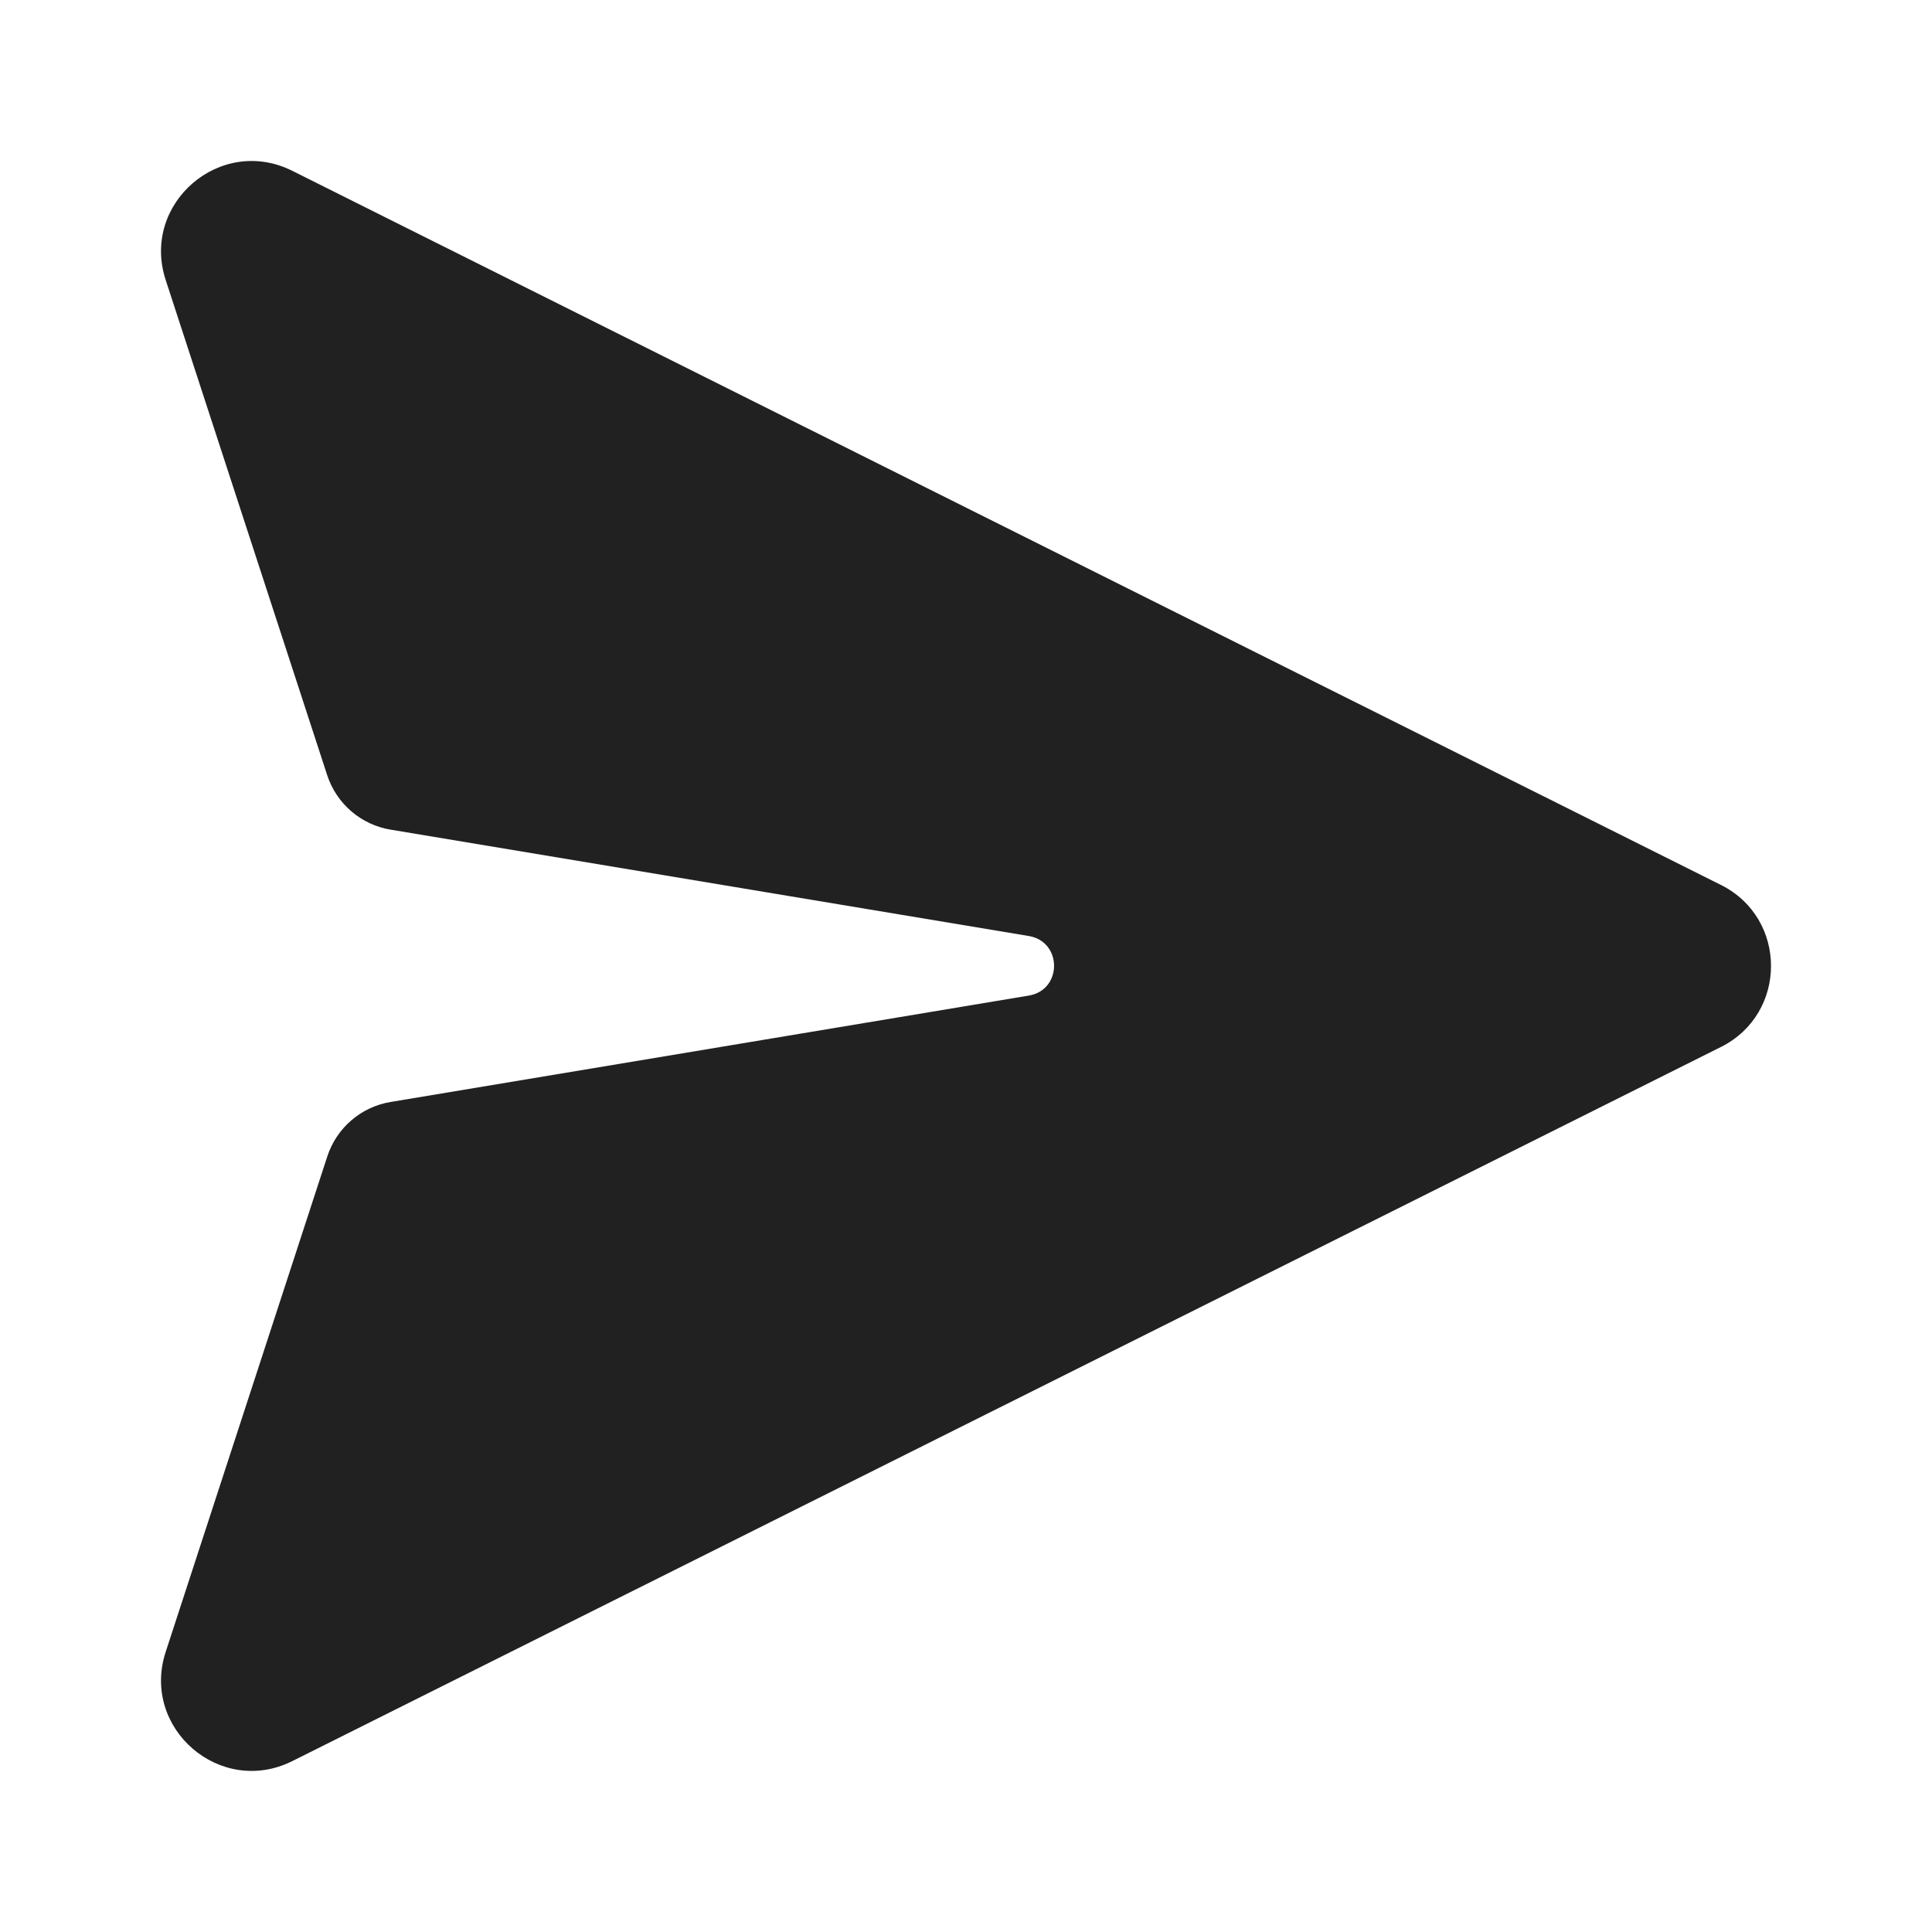 <svg width="48" height="48" viewBox="0 0 48 48" fill="none" xmlns="http://www.w3.org/2000/svg">
<path d="M7.262 4.244C5.475 3.351 3.497 5.056 4.116 6.955L8.129 19.259C8.361 19.968 8.967 20.49 9.702 20.612L25.561 23.255C26.397 23.395 26.397 24.596 25.561 24.735L9.705 27.378C8.969 27.5 8.363 28.022 8.132 28.73L4.116 41.042C3.497 42.942 5.475 44.647 7.262 43.754L42.756 26.012C44.415 25.183 44.415 22.815 42.756 21.986L7.262 4.244Z" fill="#212121"/>
</svg>
